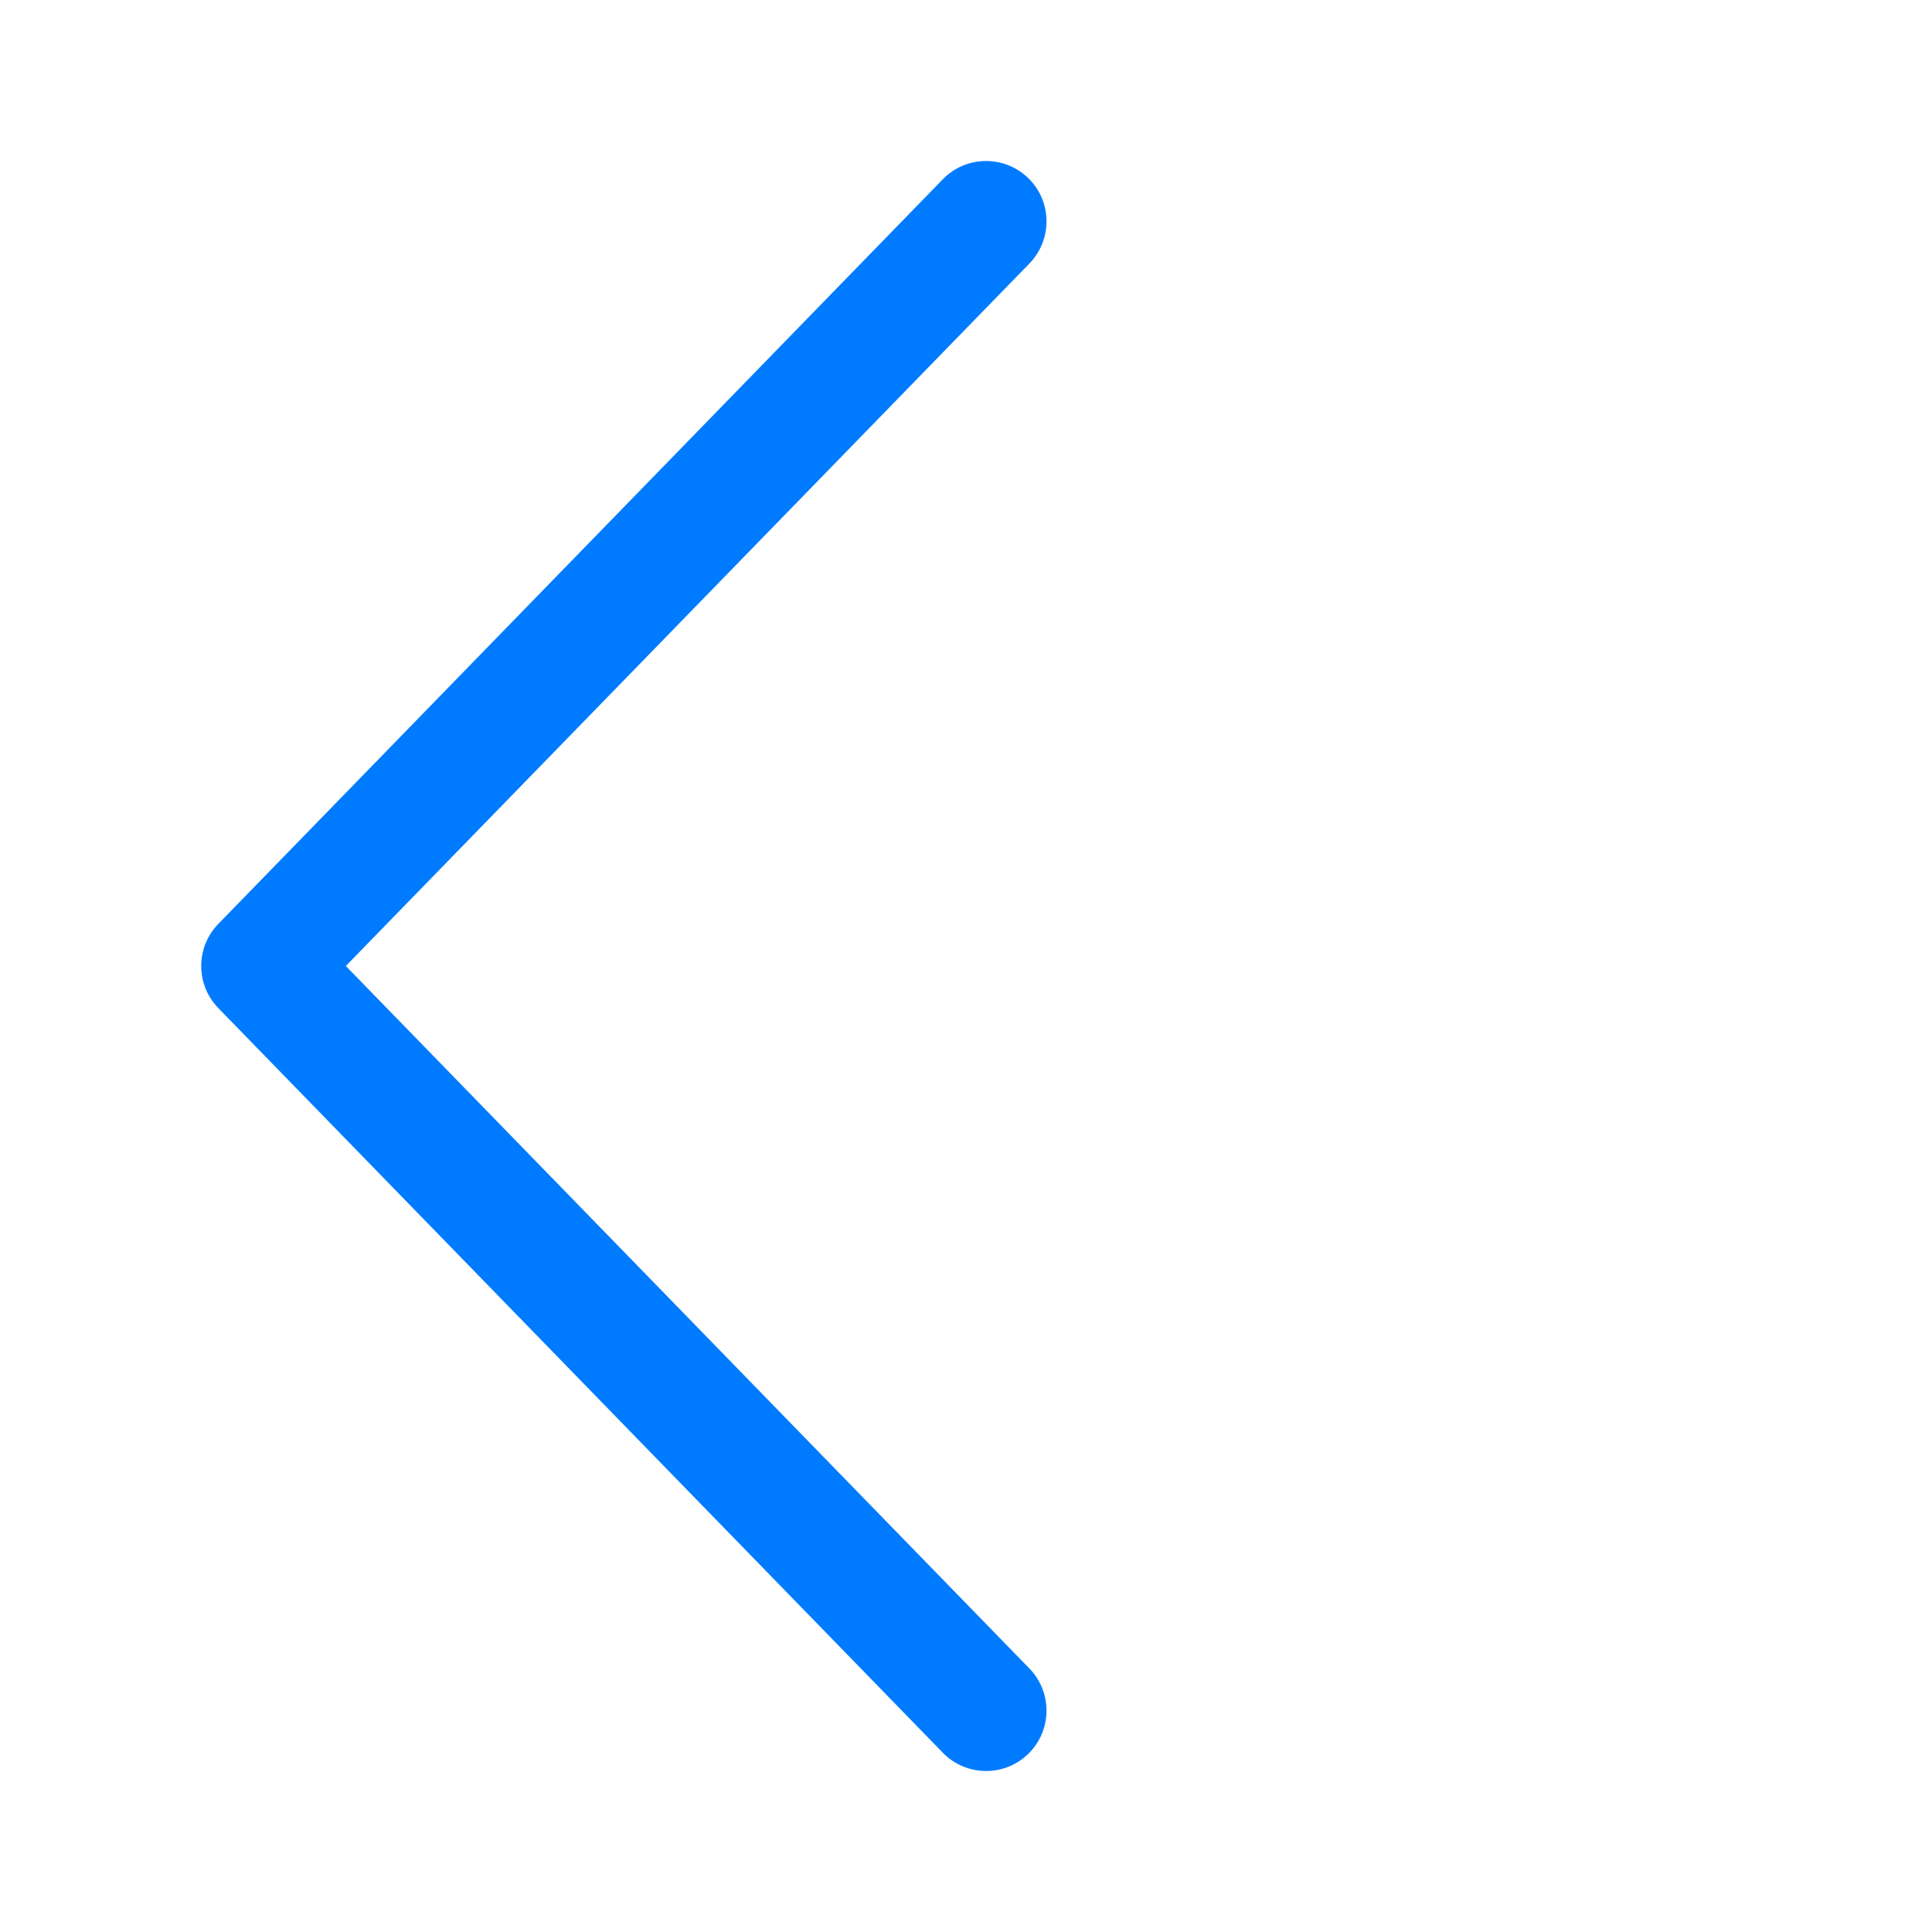<?xml version="1.0" encoding="utf-8"?>
<svg viewBox="0 0 24 24" version="1.1" xmlns="http://www.w3.org/2000/svg" xmlns:xlink="http://www.w3.org/1999/xlink" fill="#007bff">
	<g id="SVGRepo_bgCarrier" stroke-width="0"></g>
	<g id="SVGRepo_tracerCarrier" stroke-linecap="round" stroke-linejoin="round"></g>
	<g id="SVGRepo_iconCarrier">
		<g id="🔍-Product-Icons" stroke="none" stroke-width="1" fill="none" fill-rule="evenodd">
			<g id="ic_fluent_ios_arrow_left_24_regular" fill="#007bff" fill-rule="nonzero">
				<path d="M4.296,12 L12.788,3.273 C13.076,2.976 13.07,2.501 12.773,2.212 C12.476,1.924 12.001,1.93 11.712,2.227 L2.712,11.477 C2.429,11.768 2.429,12.232 2.712,12.523 L11.712,21.773 C12.001,22.07 12.476,22.076 12.773,21.788 C13.07,21.499 13.076,21.024 12.788,20.727 L4.296,12 Z" id="🎨-Color"> </path>
			</g>
		</g>
	</g>
</svg>